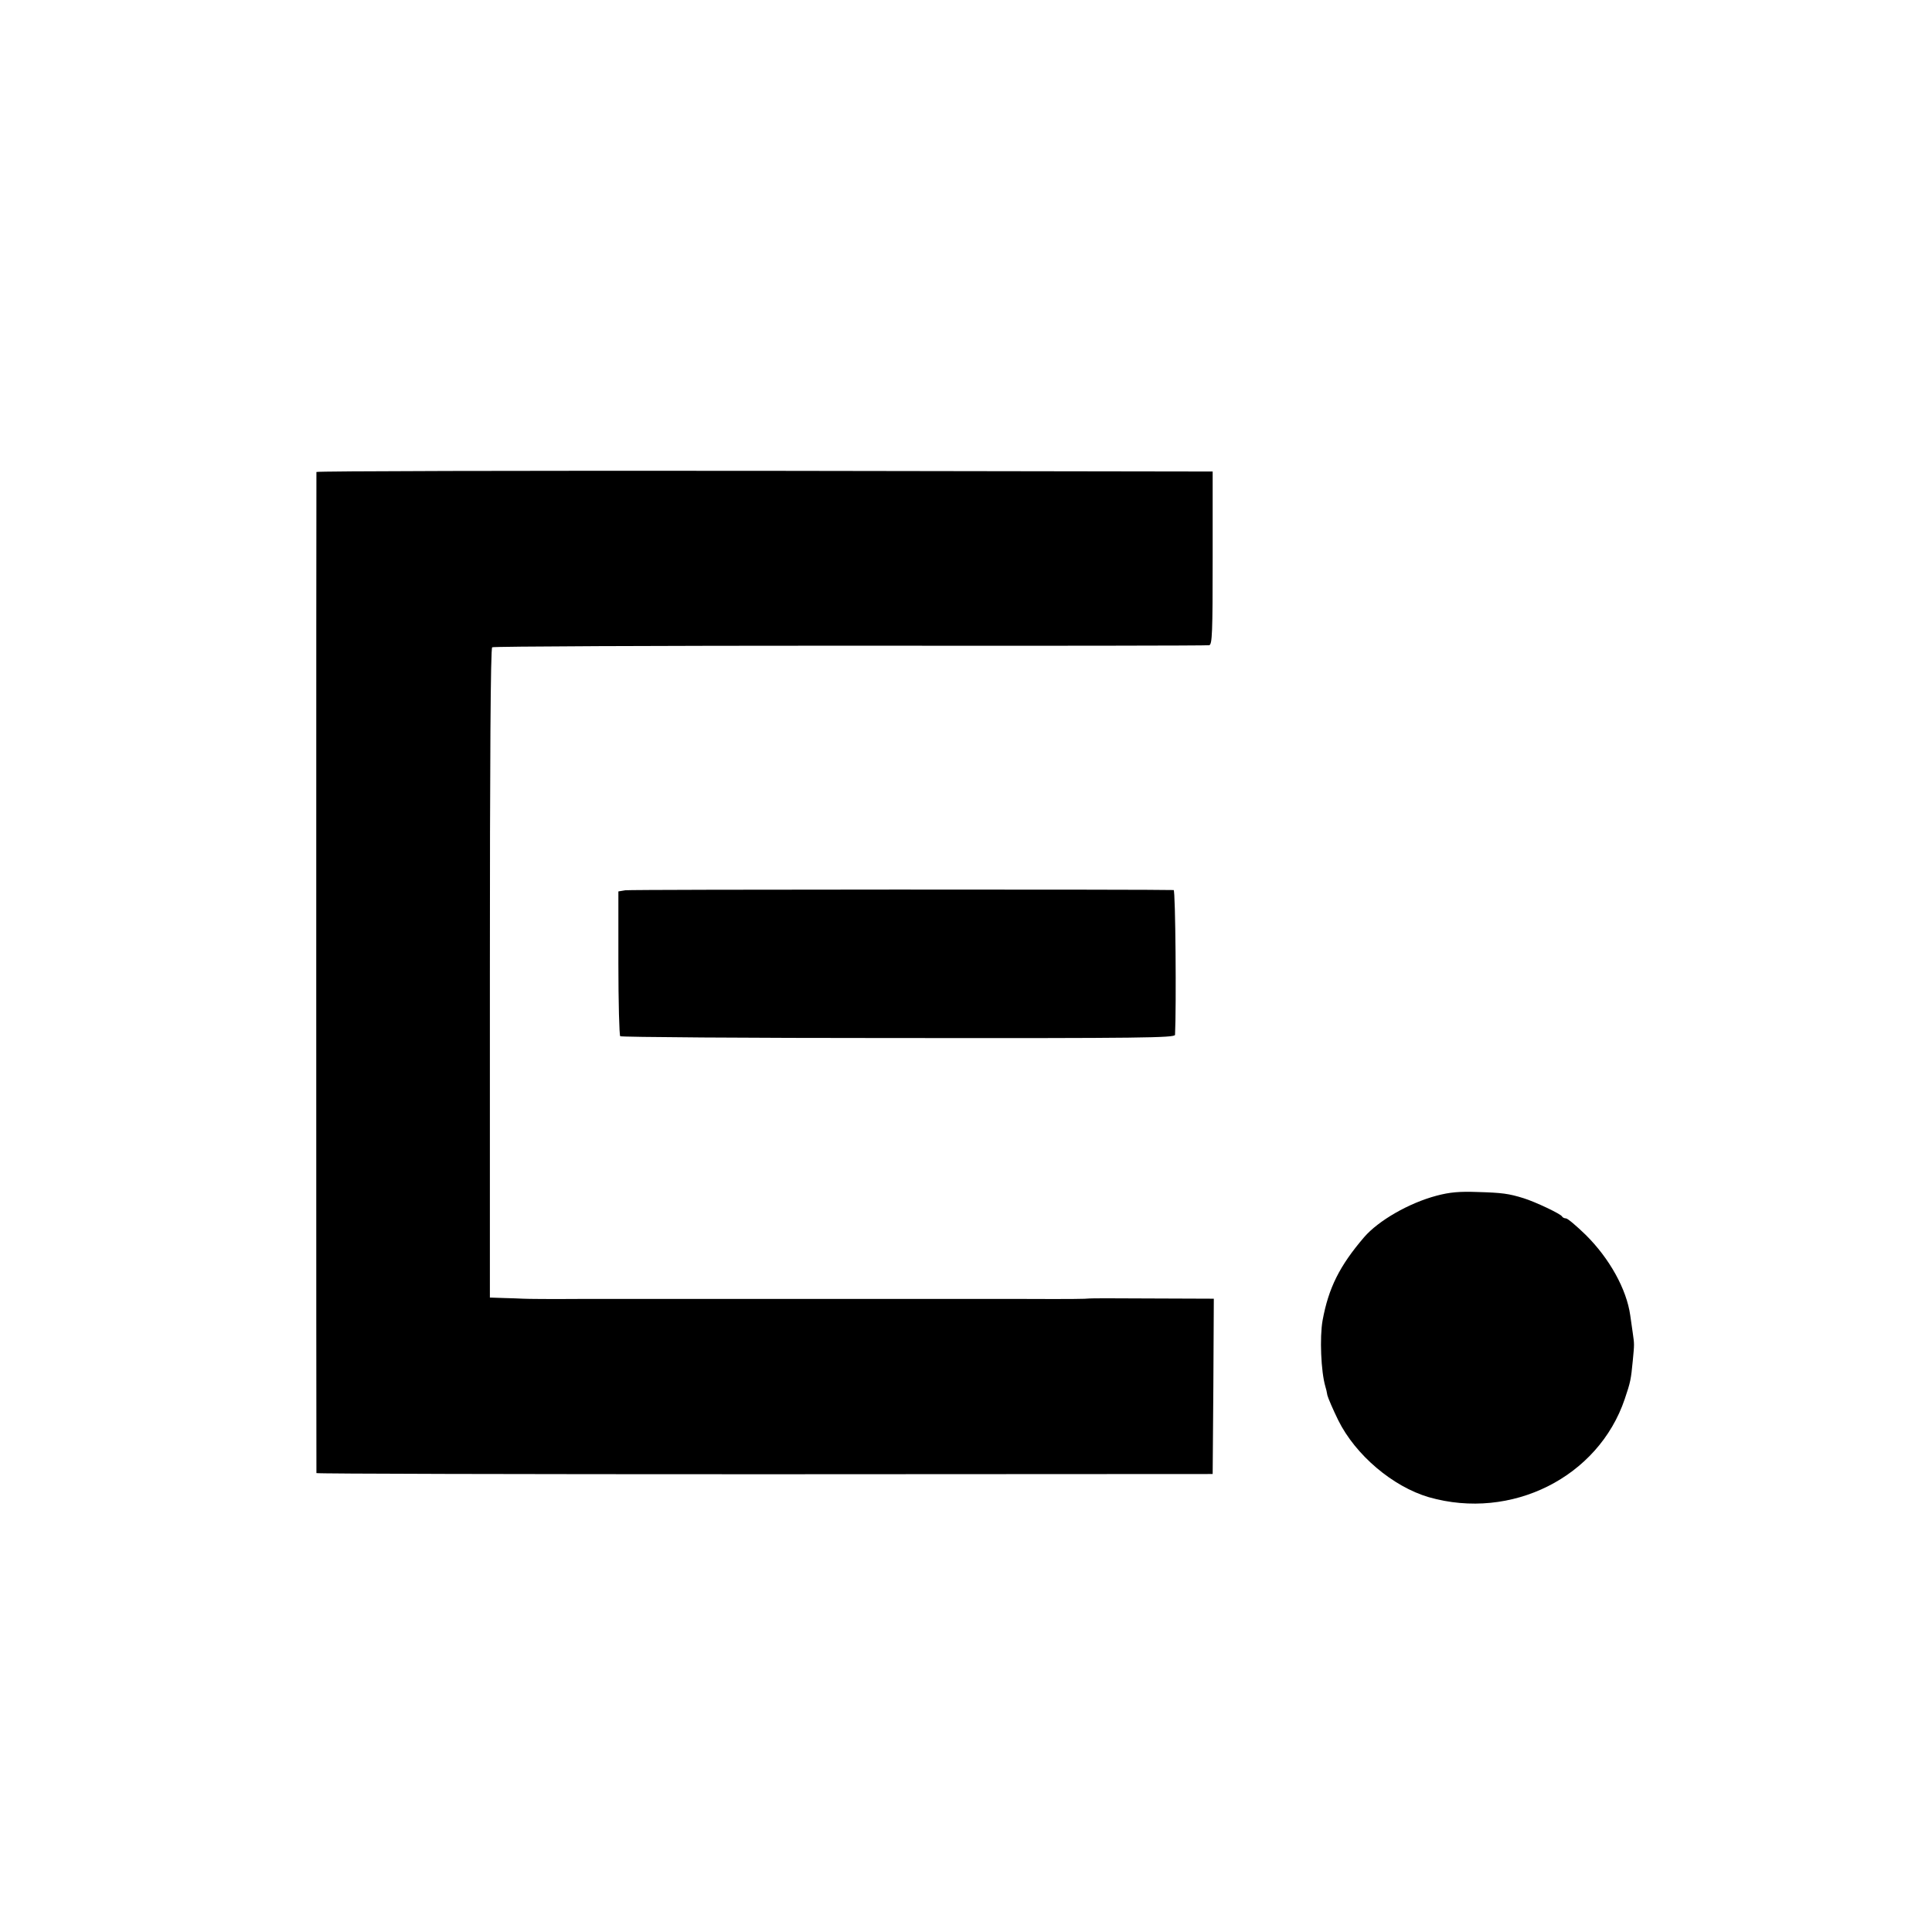<?xml version="1.0" standalone="no"?>
<!DOCTYPE svg PUBLIC "-//W3C//DTD SVG 20010904//EN"
 "http://www.w3.org/TR/2001/REC-SVG-20010904/DTD/svg10.dtd">
<svg version="1.0" xmlns="http://www.w3.org/2000/svg"
 width="842pt" height="842pt" viewBox="0 0 842 842"
 preserveAspectRatio="xMidYMid meet">
<g transform="translate(0,842) scale(0.1,-0.1)"
fill="#000000" stroke="none">
<path d="M1379 6363 c-1 -10 -1 -4356 0 -4363 1 -3 880 -5 1953 -5 l1953 1 3
382 2 382 -267 1 c-148 1 -271 1 -275 0 -16 -2 -76 -3 -293 -2 -126 0 -237 0
-245 0 -42 0 -1427 0 -1440 0 -8 0 -116 0 -240 0 -124 -1 -236 0 -250 1 -14 1
-52 2 -85 3 l-60 2 0 1413 c0 931 3 1416 10 1421 6 4 708 7 1560 7 853 -1
1557 0 1565 2 13 3 15 53 15 380 l0 377 -1953 3 c-1073 1 -1952 -1 -1953 -5z"/>
<path d="M2725 4540 l-30 -5 0 -312 c0 -171 4 -315 8 -319 4 -4 549 -8 1212
-8 1064 -1 1205 1 1206 14 6 120 2 630 -6 631 -56 3 -2368 3 -2390 -1z"/>
<path d="M6261 3209 c-121 -32 -254 -109 -316 -181 -107 -125 -155 -221 -181
-363 -13 -74 -7 -222 12 -287 3 -9 7 -26 9 -39 3 -12 24 -61 47 -108 75 -152
238 -290 395 -336 360 -103 739 87 854 428 25 74 27 84 35 167 7 73 7 71 0
120 -3 19 -8 54 -11 77 -16 115 -91 249 -194 351 -40 39 -79 72 -86 72 -7 0
-15 4 -17 8 -4 11 -119 65 -168 80 -64 20 -94 24 -200 27 -81 3 -122 -1 -179
-16z"/>
</g>
</svg>
